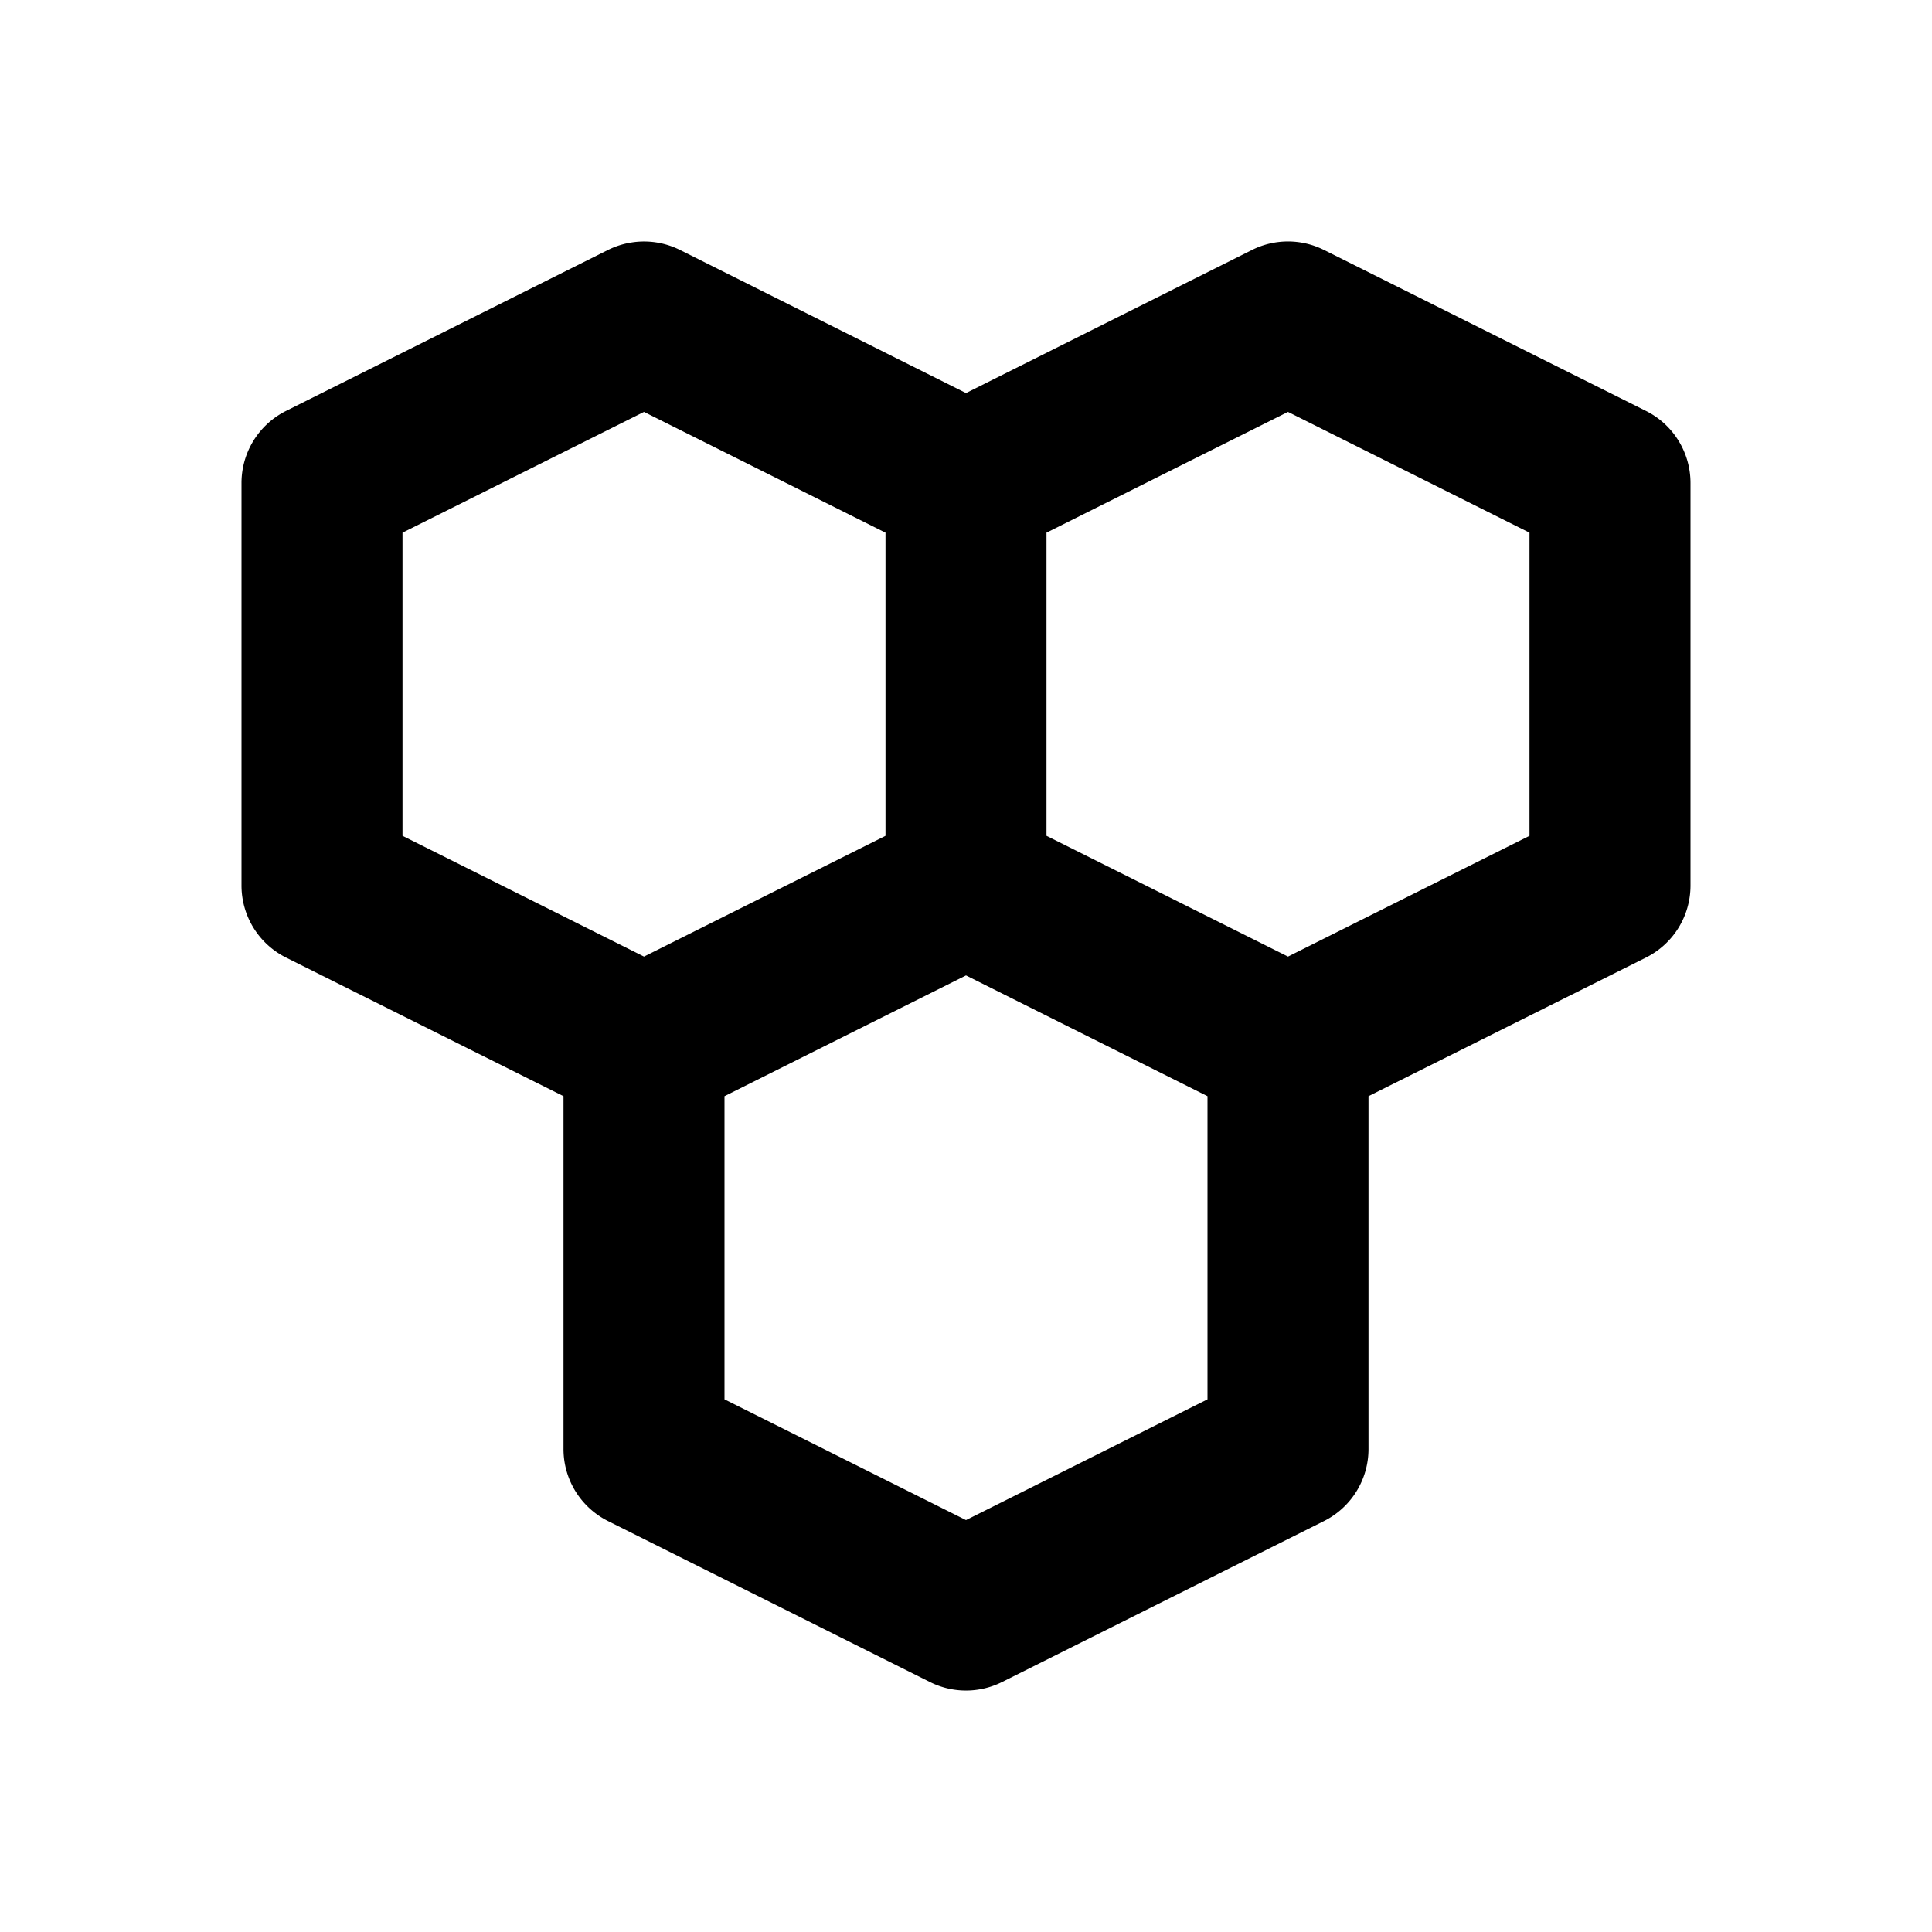 <svg xmlns="http://www.w3.org/2000/svg" width="24" height="24" viewBox="0 0 24 24"><path d="M7.846 3.012a1 1 0 0 0-.293.093l-4 2A1 1 0 0 0 3 6v5a1 1 0 0 0 .553.895L7 13.617V18a1 1 0 0 0 .553.895l4 2a1 1 0 0 0 .894 0l4-2A1 1 0 0 0 17 18v-4.383l3.447-1.722A1 1 0 0 0 21 11V6a1 1 0 0 0-.553-.895l-4-2a1 1 0 0 0-.894 0L12 4.883 8.447 3.105a1 1 0 0 0-.601-.093zM8 5.117l3 1.5v3.766l-3 1.5-3-1.5V6.617zm8 0 3 1.5v3.766l-3 1.5-3-1.5V6.617zm-4 7 3 1.5v3.766l-3 1.5-3-1.5v-3.766z"/></svg>